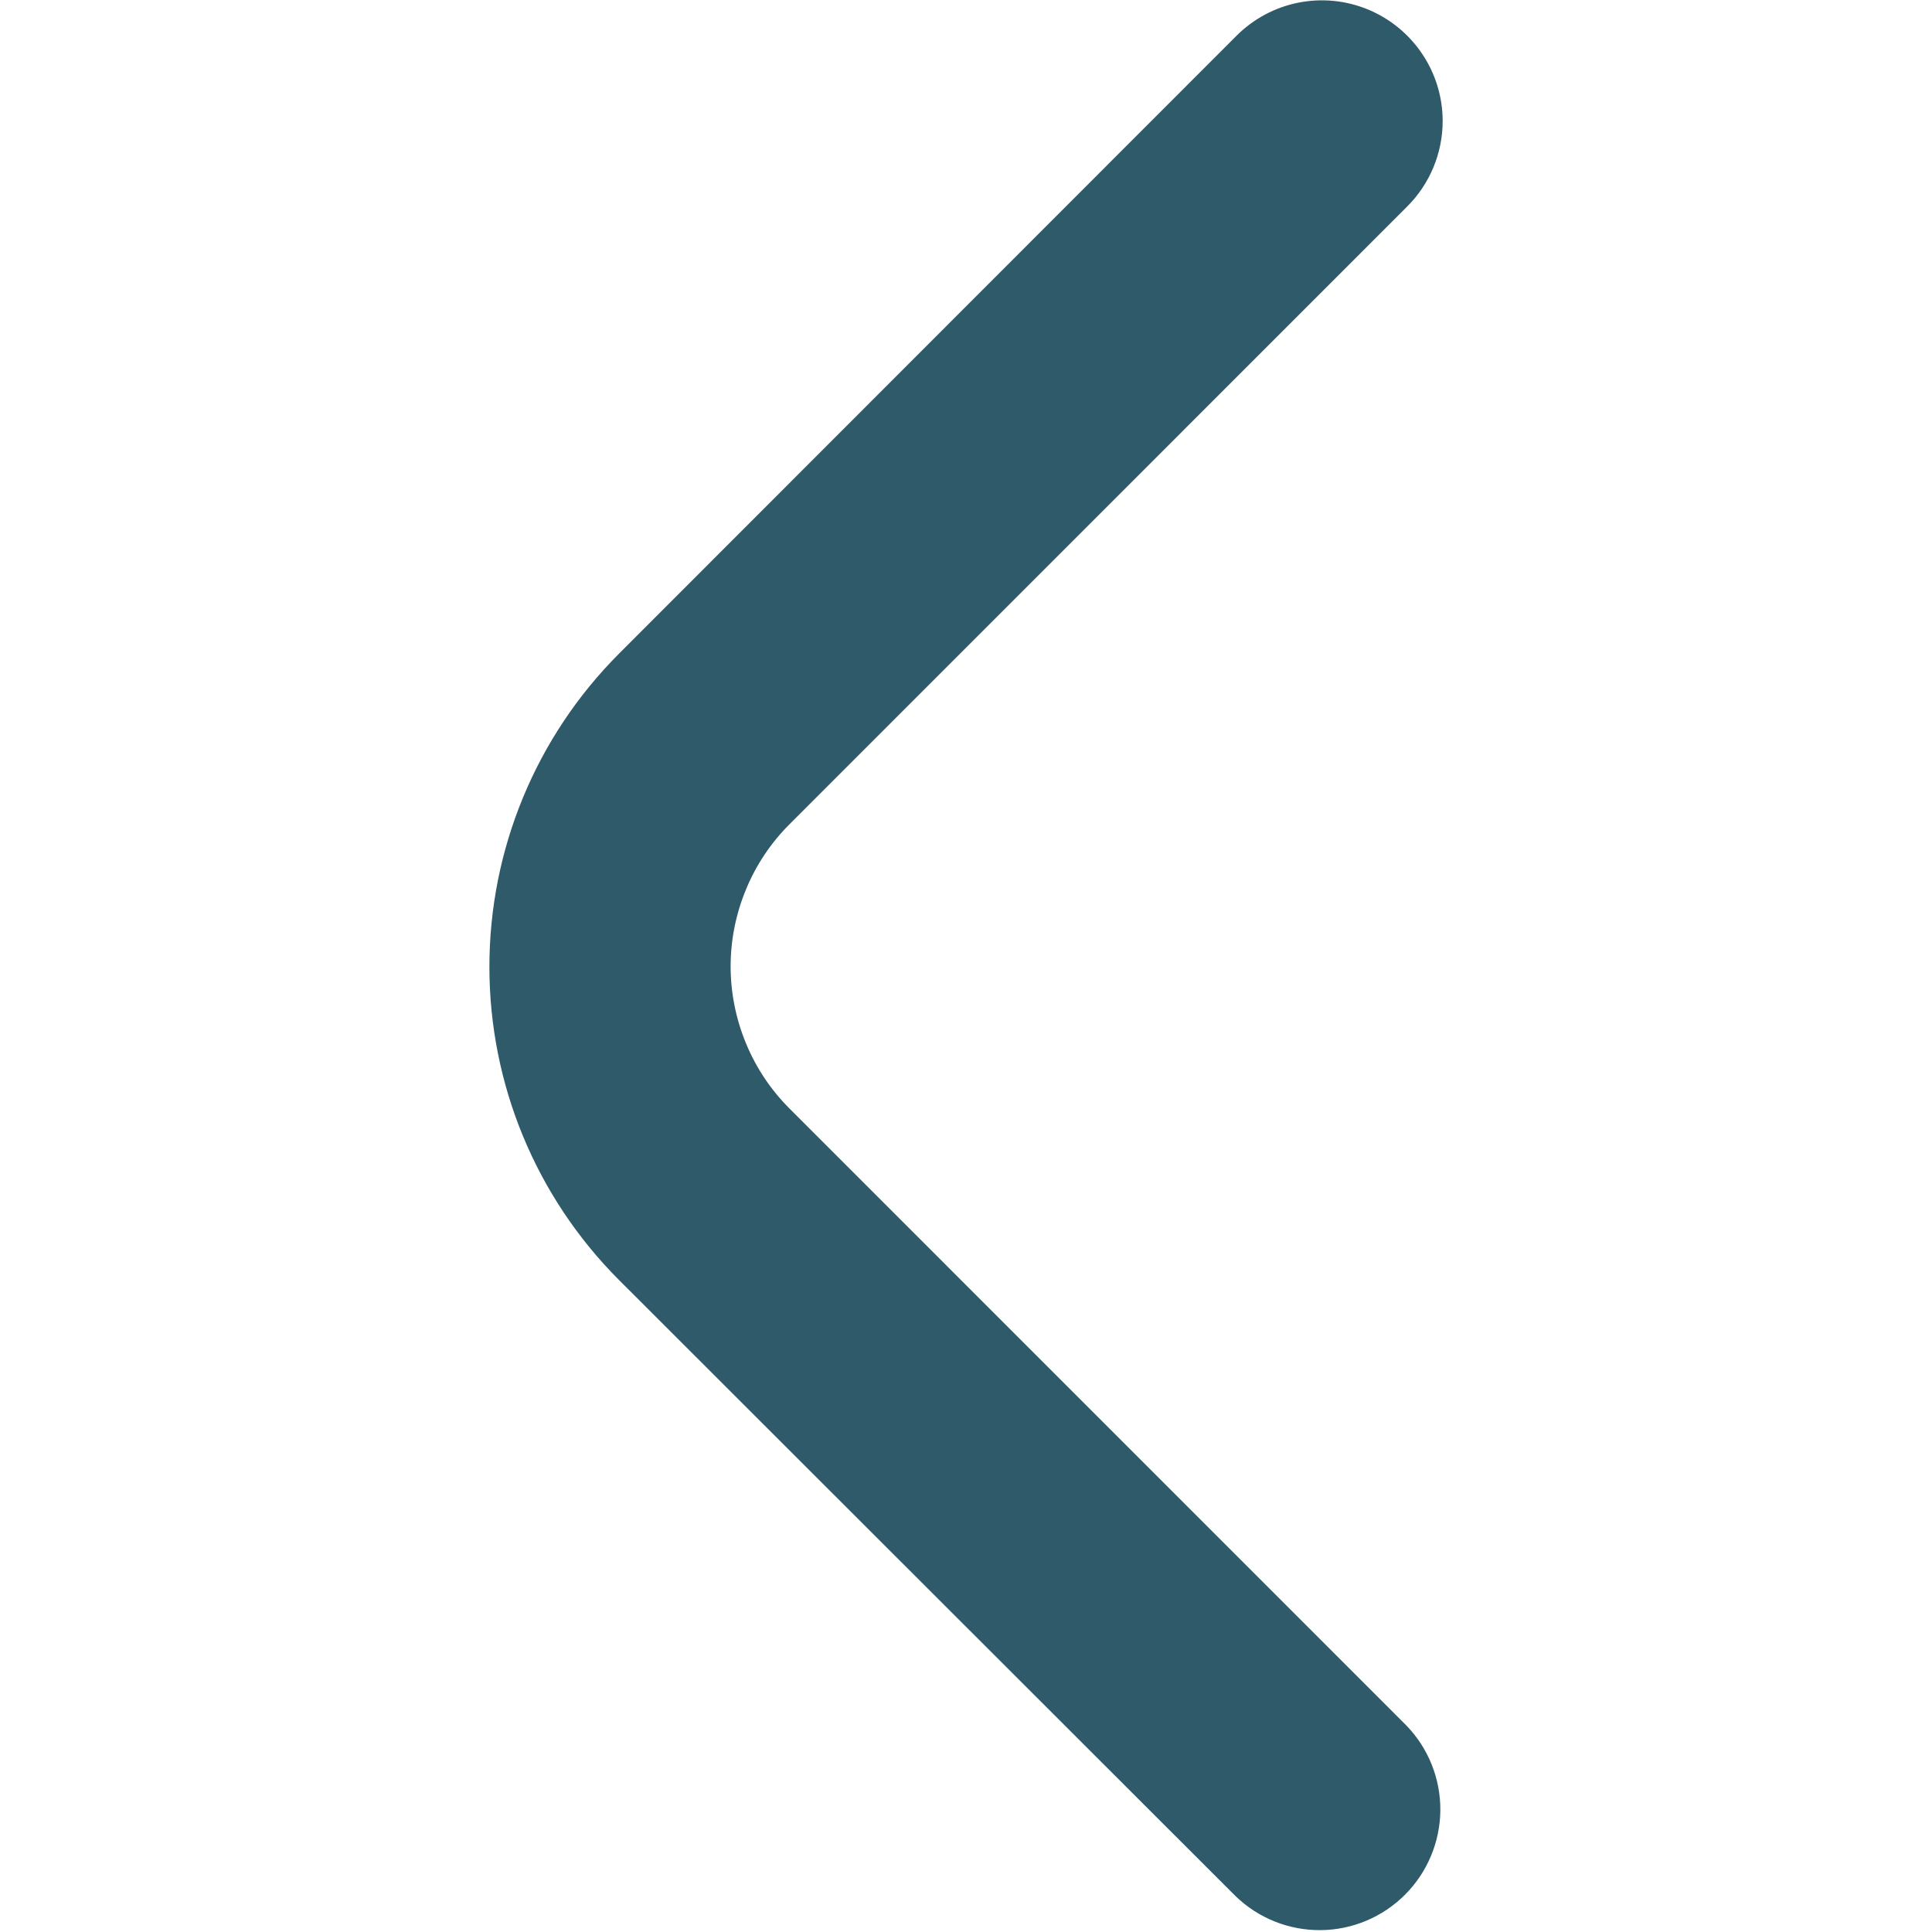 <svg width="29" height="29" viewBox="0 0 29 29" fill="none" xmlns="http://www.w3.org/2000/svg">
<path d="M21.655 1.819C21.654 2.299 21.463 2.76 21.123 3.099L11.853 12.37C11.572 12.65 11.349 12.983 11.198 13.35C11.046 13.716 10.967 14.109 10.967 14.506C10.967 14.903 11.046 15.296 11.198 15.662C11.349 16.029 11.572 16.362 11.853 16.642L21.111 25.901C21.441 26.242 21.624 26.7 21.62 27.176C21.615 27.651 21.425 28.105 21.089 28.441C20.753 28.777 20.298 28.968 19.823 28.972C19.348 28.976 18.89 28.794 18.548 28.463L9.29 19.212C8.045 17.965 7.346 16.275 7.346 14.513C7.346 12.751 8.045 11.06 9.29 9.813L18.56 0.537C18.814 0.283 19.137 0.11 19.488 0.04C19.84 -0.03 20.204 0.006 20.536 0.143C20.867 0.281 21.15 0.513 21.349 0.811C21.549 1.109 21.655 1.46 21.655 1.819Z" fill="#2E5A6A"/>
</svg>
